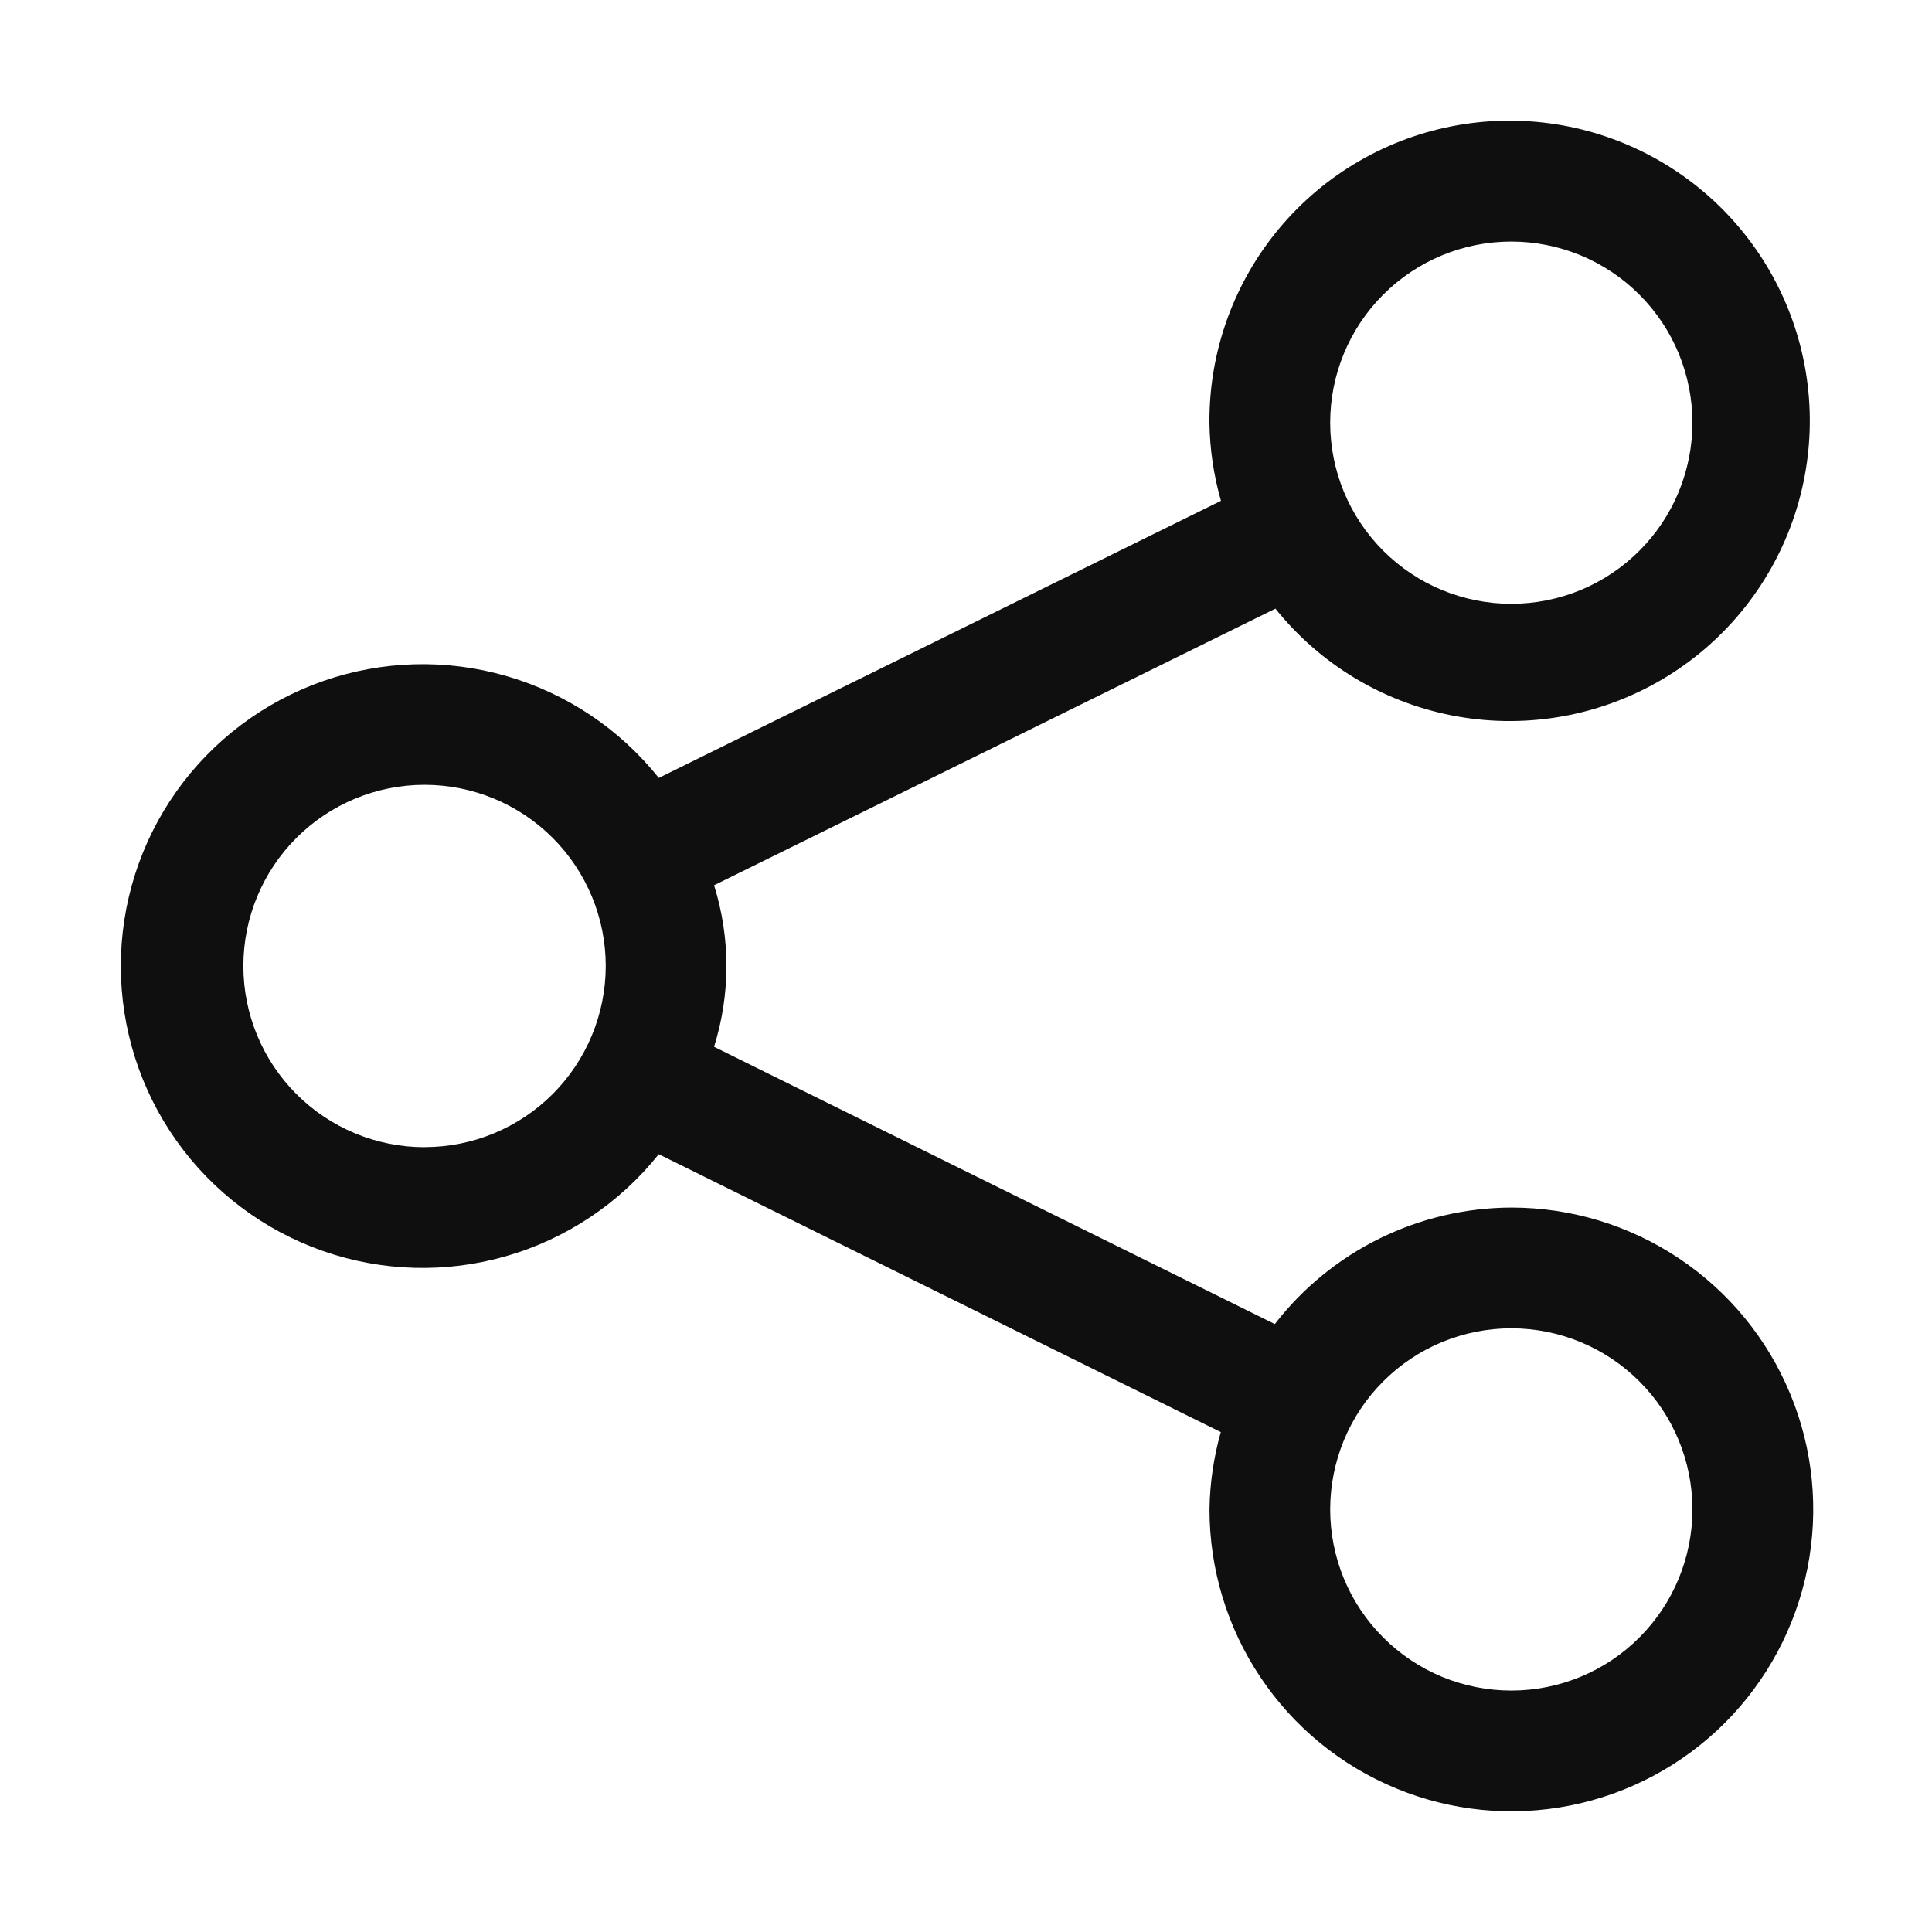 <svg width="32" height="32" viewBox="0 0 32 32" fill="none" xmlns="http://www.w3.org/2000/svg">
<path d="M25.033 20.001C24.276 20.003 23.53 20.179 22.851 20.513C22.172 20.848 21.578 21.332 21.115 21.931L11.827 17.338C12.1 16.467 12.1 15.534 11.827 14.663L21.125 10.081C21.86 10.998 22.896 11.624 24.049 11.85C25.202 12.076 26.398 11.886 27.424 11.314C28.451 10.742 29.241 9.825 29.656 8.725C30.071 7.626 30.083 6.415 29.69 5.308C29.297 4.2 28.524 3.268 27.509 2.676C26.494 2.084 25.303 1.87 24.145 2.073C22.988 2.276 21.94 2.882 21.187 3.784C20.434 4.686 20.025 5.826 20.032 7.001C20.038 7.438 20.102 7.874 20.223 8.295L10.911 12.885C10.265 12.074 9.382 11.484 8.386 11.197C7.39 10.909 6.329 10.939 5.35 11.281C4.371 11.624 3.523 12.262 2.923 13.107C2.323 13.953 2.001 14.964 2.001 16.001C2.001 17.038 2.323 18.049 2.923 18.895C3.523 19.74 4.371 20.378 5.35 20.721C6.329 21.063 7.39 21.093 8.386 20.805C9.382 20.518 10.265 19.928 10.911 19.117L20.22 23.72C20.102 24.137 20.039 24.568 20.033 25.001C20.033 25.99 20.326 26.957 20.876 27.779C21.425 28.601 22.206 29.242 23.12 29.62C24.033 29.999 25.038 30.098 26.008 29.905C26.978 29.712 27.869 29.236 28.569 28.537C29.268 27.837 29.744 26.946 29.937 25.976C30.13 25.006 30.031 24.001 29.652 23.088C29.274 22.174 28.633 21.393 27.811 20.844C26.989 20.294 26.022 20.001 25.033 20.001V20.001ZM25.032 4.001C25.426 4.001 25.816 4.079 26.18 4.229C26.544 4.38 26.875 4.601 27.153 4.88C27.432 5.158 27.653 5.489 27.804 5.853C27.954 6.217 28.032 6.607 28.032 7.001C28.032 7.395 27.954 7.785 27.804 8.149C27.653 8.513 27.432 8.844 27.153 9.122C26.875 9.401 26.544 9.622 26.18 9.773C25.816 9.923 25.426 10.001 25.032 10.001C24.236 10.001 23.473 9.685 22.911 9.122C22.348 8.56 22.032 7.797 22.032 7.001C22.032 6.205 22.348 5.442 22.911 4.88C23.473 4.317 24.236 4.001 25.032 4.001V4.001ZM7.032 19.001C6.236 19.001 5.473 18.685 4.91 18.122C4.347 17.559 4.031 16.796 4.031 16C4.031 15.204 4.347 14.441 4.91 13.878C5.473 13.315 6.236 12.999 7.032 12.999C7.828 12.999 8.591 13.315 9.154 13.878C9.716 14.441 10.033 15.204 10.033 15.999C10.033 16.795 9.716 17.558 9.154 18.121C8.591 18.684 7.828 19 7.032 19V19.001ZM25.032 28.001C24.638 28.001 24.248 27.923 23.884 27.773C23.52 27.622 23.189 27.401 22.911 27.122C22.632 26.844 22.411 26.513 22.26 26.149C22.11 25.785 22.032 25.395 22.032 25.001C22.032 24.607 22.11 24.217 22.26 23.853C22.411 23.489 22.632 23.158 22.911 22.88C23.189 22.601 23.52 22.38 23.884 22.229C24.248 22.079 24.638 22.001 25.032 22.001C25.828 22.001 26.591 22.317 27.153 22.88C27.716 23.442 28.032 24.205 28.032 25.001C28.032 25.797 27.716 26.56 27.153 27.122C26.591 27.685 25.828 28.001 25.032 28.001V28.001Z" fill="#0F0F0F"/>
</svg>
